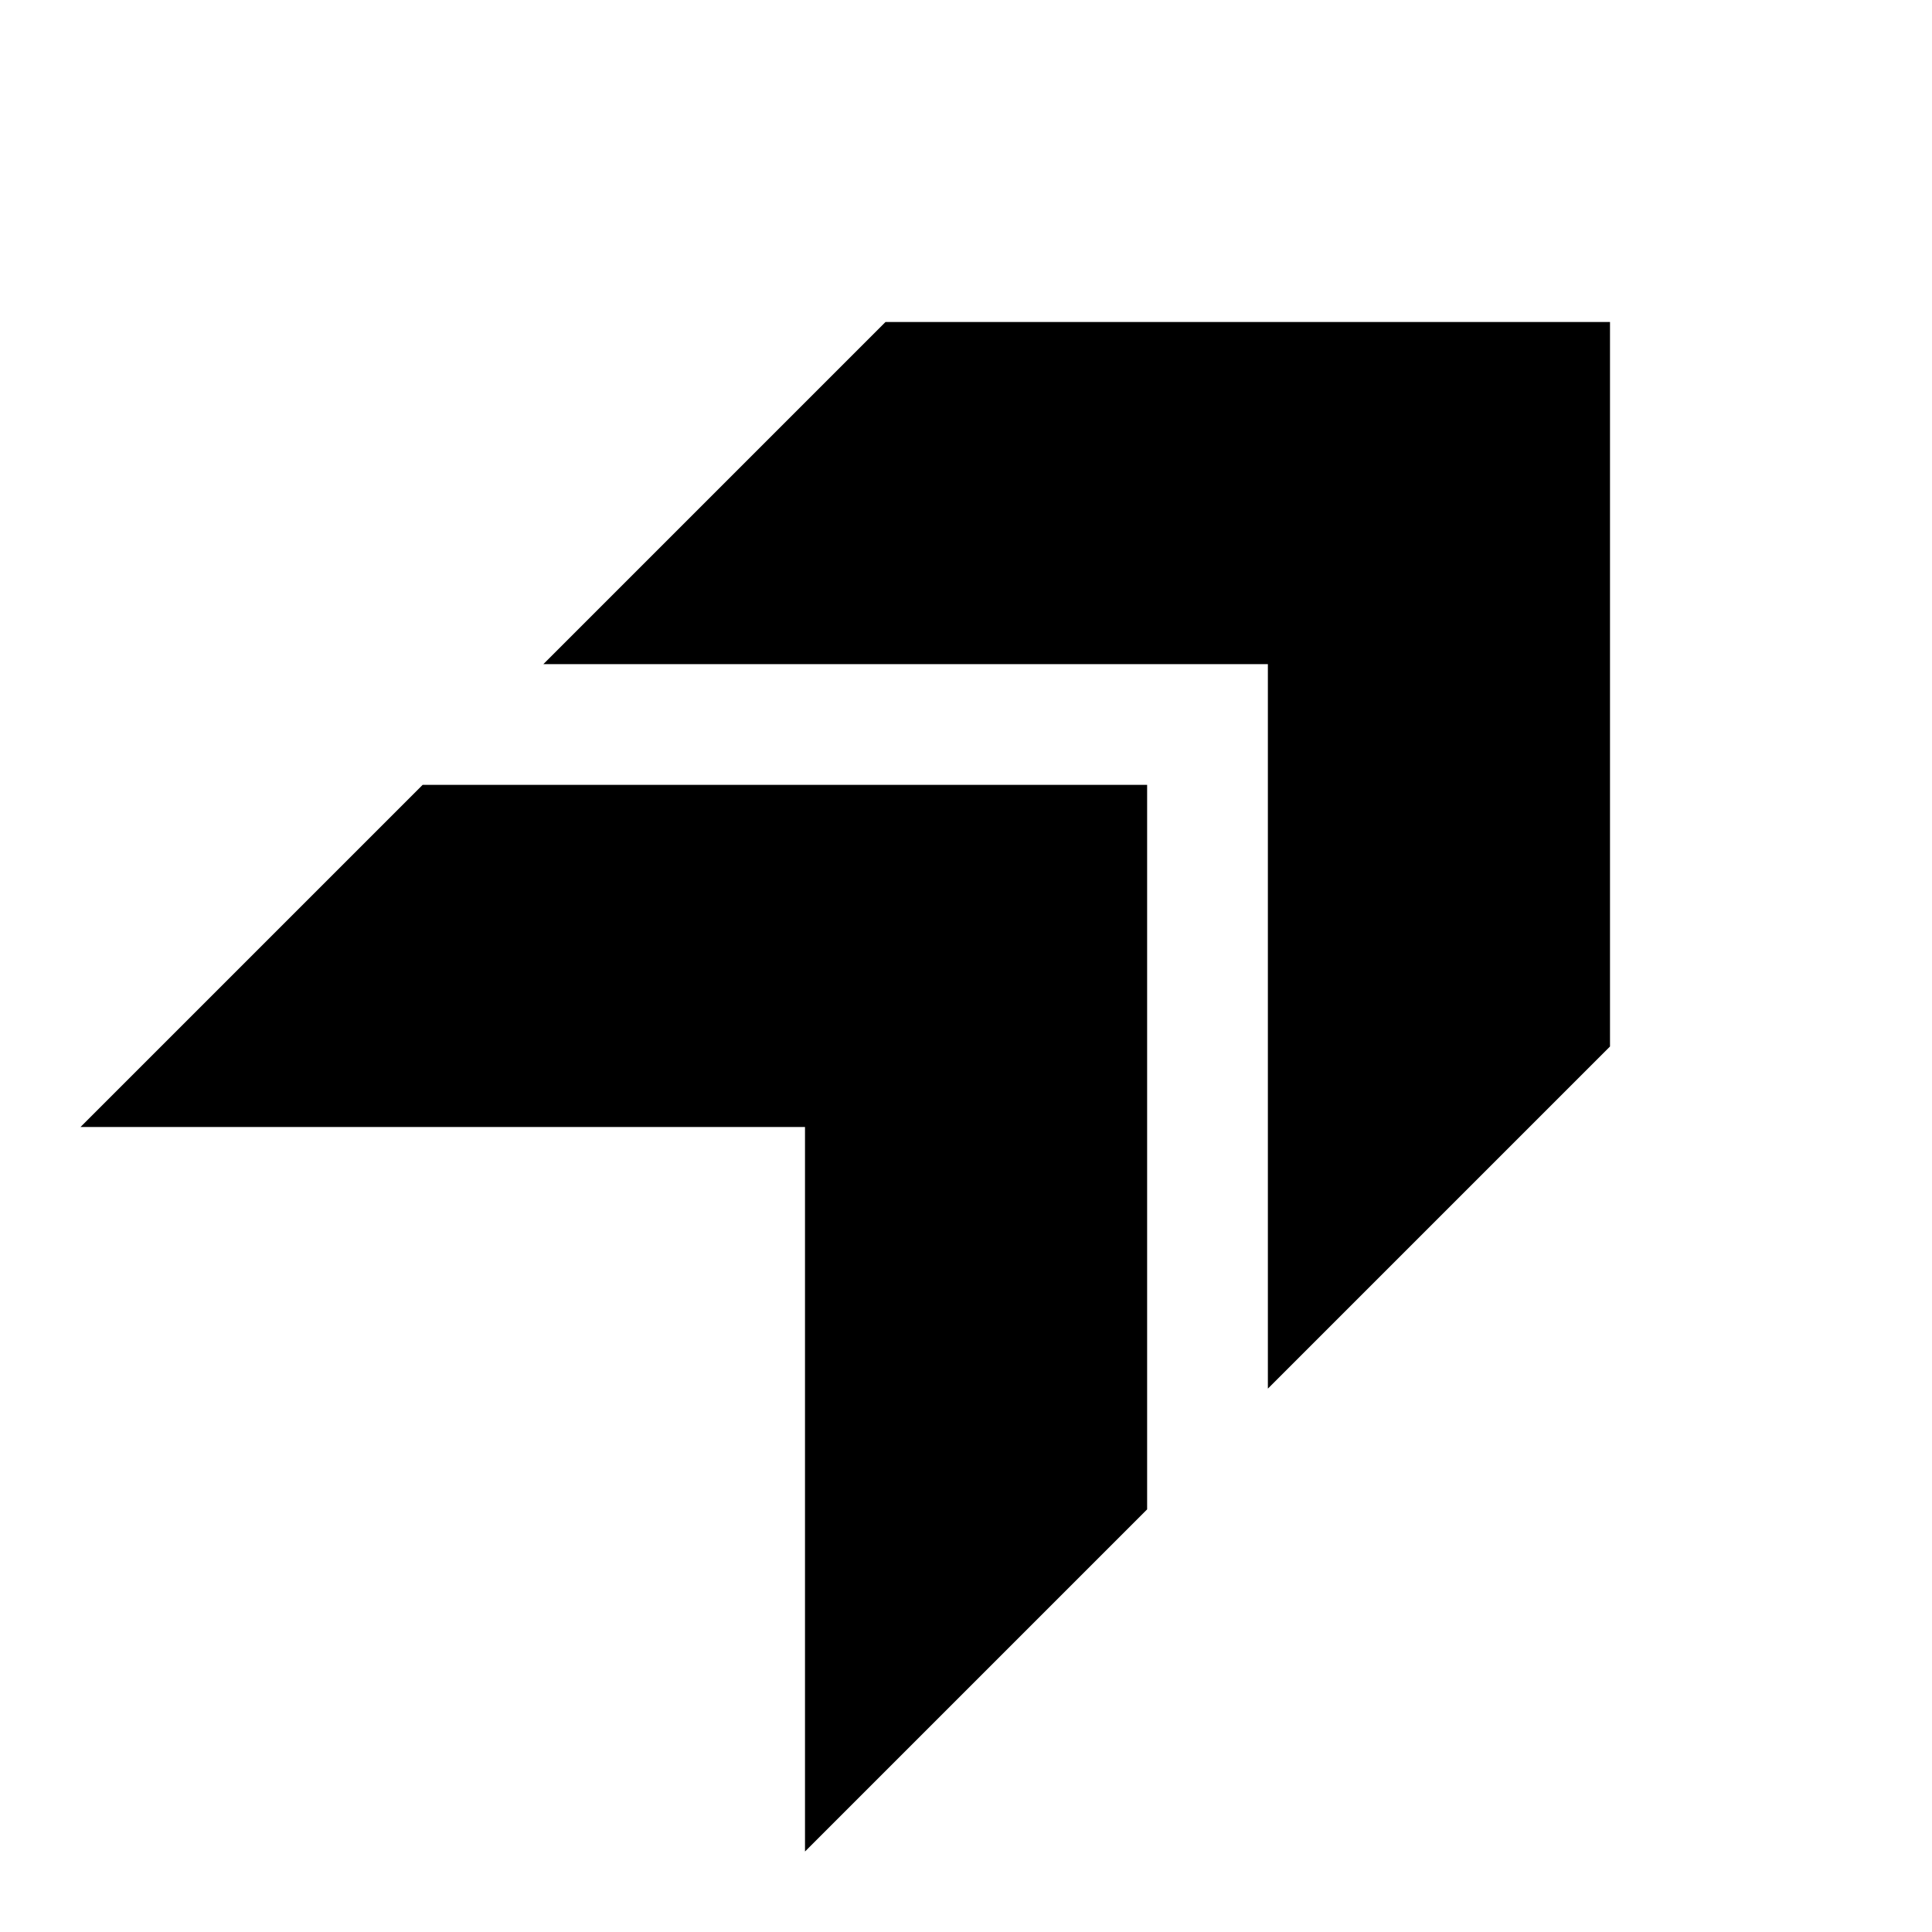 <svg xmlns="http://www.w3.org/2000/svg" width="48" height="48" viewBox="0 -960 960 960" fill="currentColor"><path d="m630-270 170-170v-360H440L270-630h360v360ZM400-40l170-170v-360H210L40-400h360v360Z"/></svg>